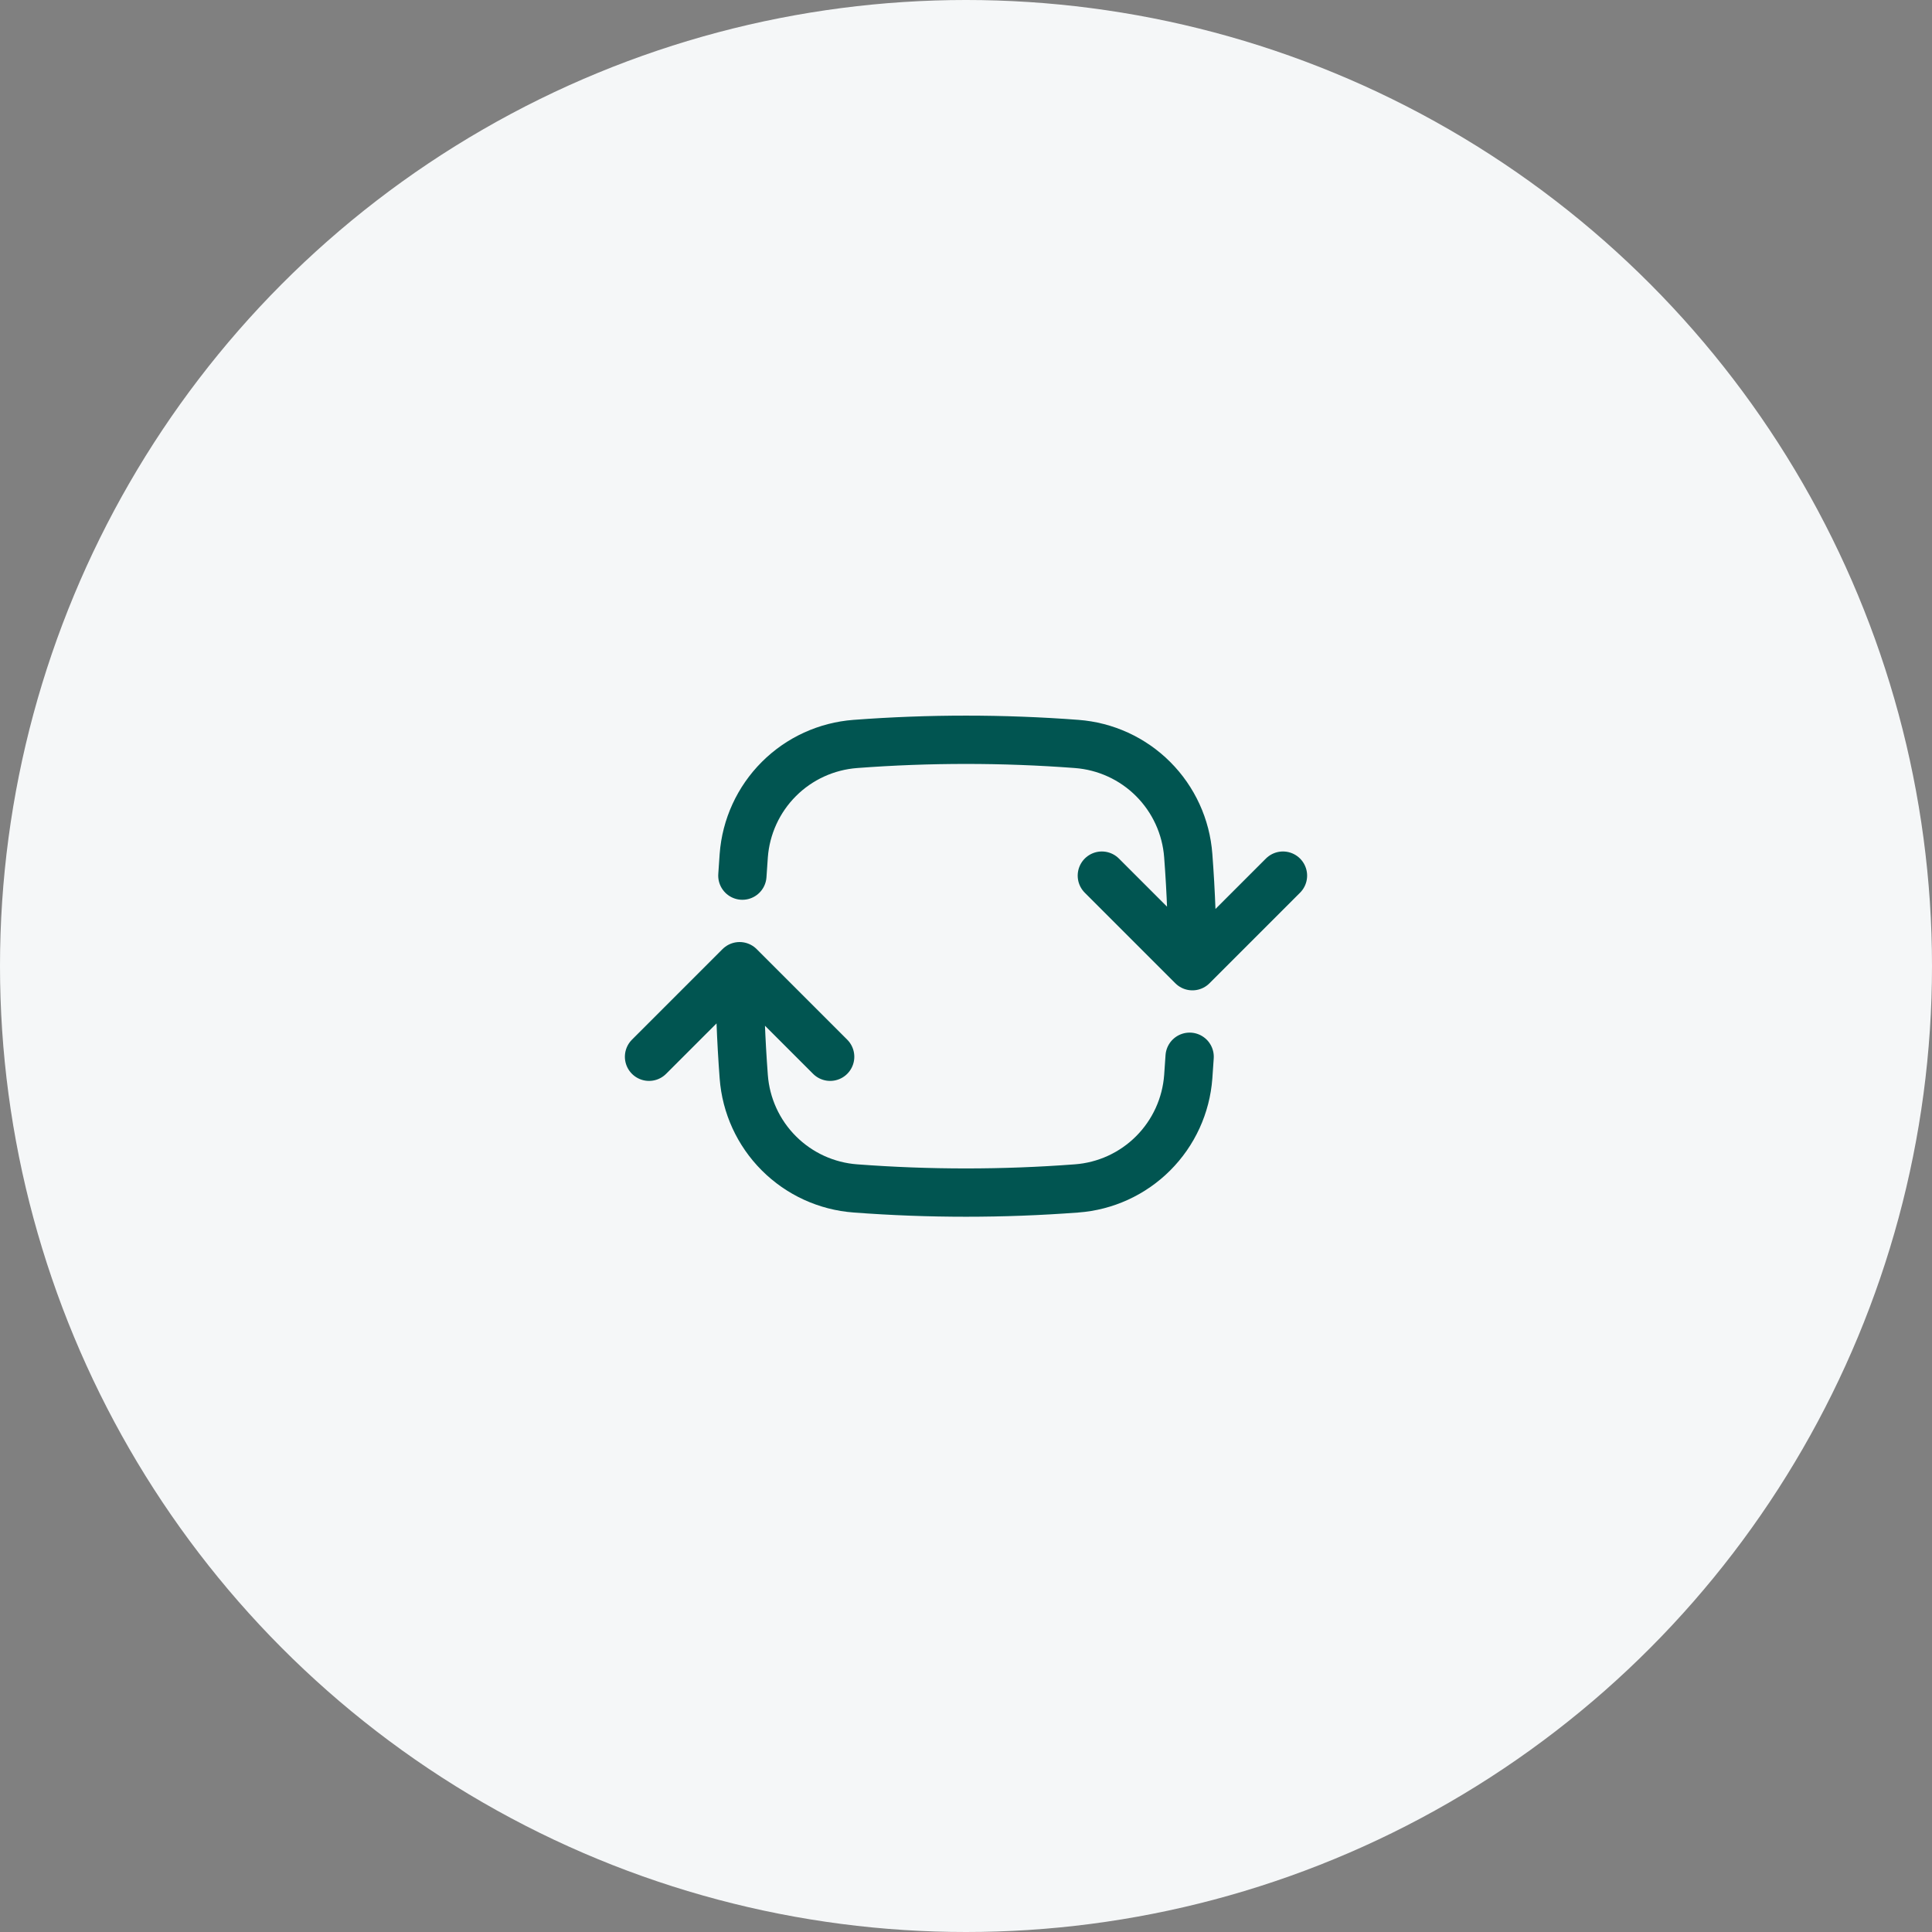 <svg width="80" height="80" viewBox="0 0 80 80" fill="none" xmlns="http://www.w3.org/2000/svg">
<rect x="0" y="0" width="80" height="80" fill="#808080" stroke="none"/>
<circle cx="40" cy="40" r="40" fill="#F5F7F8"/>
<rect width="43.243" height="38.103" transform="translate(18.378 19.327)" fill="#F5F7F8"/>
<path d="M49.375 40.008C49.375 38.468 49.318 36.941 49.203 35.43C49.114 34.233 48.598 33.107 47.749 32.258C46.901 31.409 45.775 30.894 44.578 30.805C41.53 30.575 38.47 30.575 35.422 30.805C34.225 30.894 33.099 31.409 32.251 32.258C31.402 33.107 30.886 34.233 30.797 35.43C30.776 35.705 30.758 35.981 30.74 36.258M49.375 40.008L53.125 36.258M49.375 40.008L45.625 36.258M30.625 40.008C30.625 41.548 30.683 43.074 30.797 44.585C30.886 45.783 31.402 46.908 32.251 47.757C33.099 48.606 34.225 49.122 35.422 49.21C38.47 49.44 41.53 49.44 44.578 49.21C45.775 49.122 46.901 48.606 47.749 47.757C48.598 46.908 49.114 45.783 49.203 44.585C49.224 44.31 49.242 44.034 49.26 43.758M30.625 40.008L34.375 43.758M30.625 40.008L26.875 43.758" stroke="#015551" stroke-width="2" stroke-linecap="round" stroke-linejoin="round"/>
</svg>
